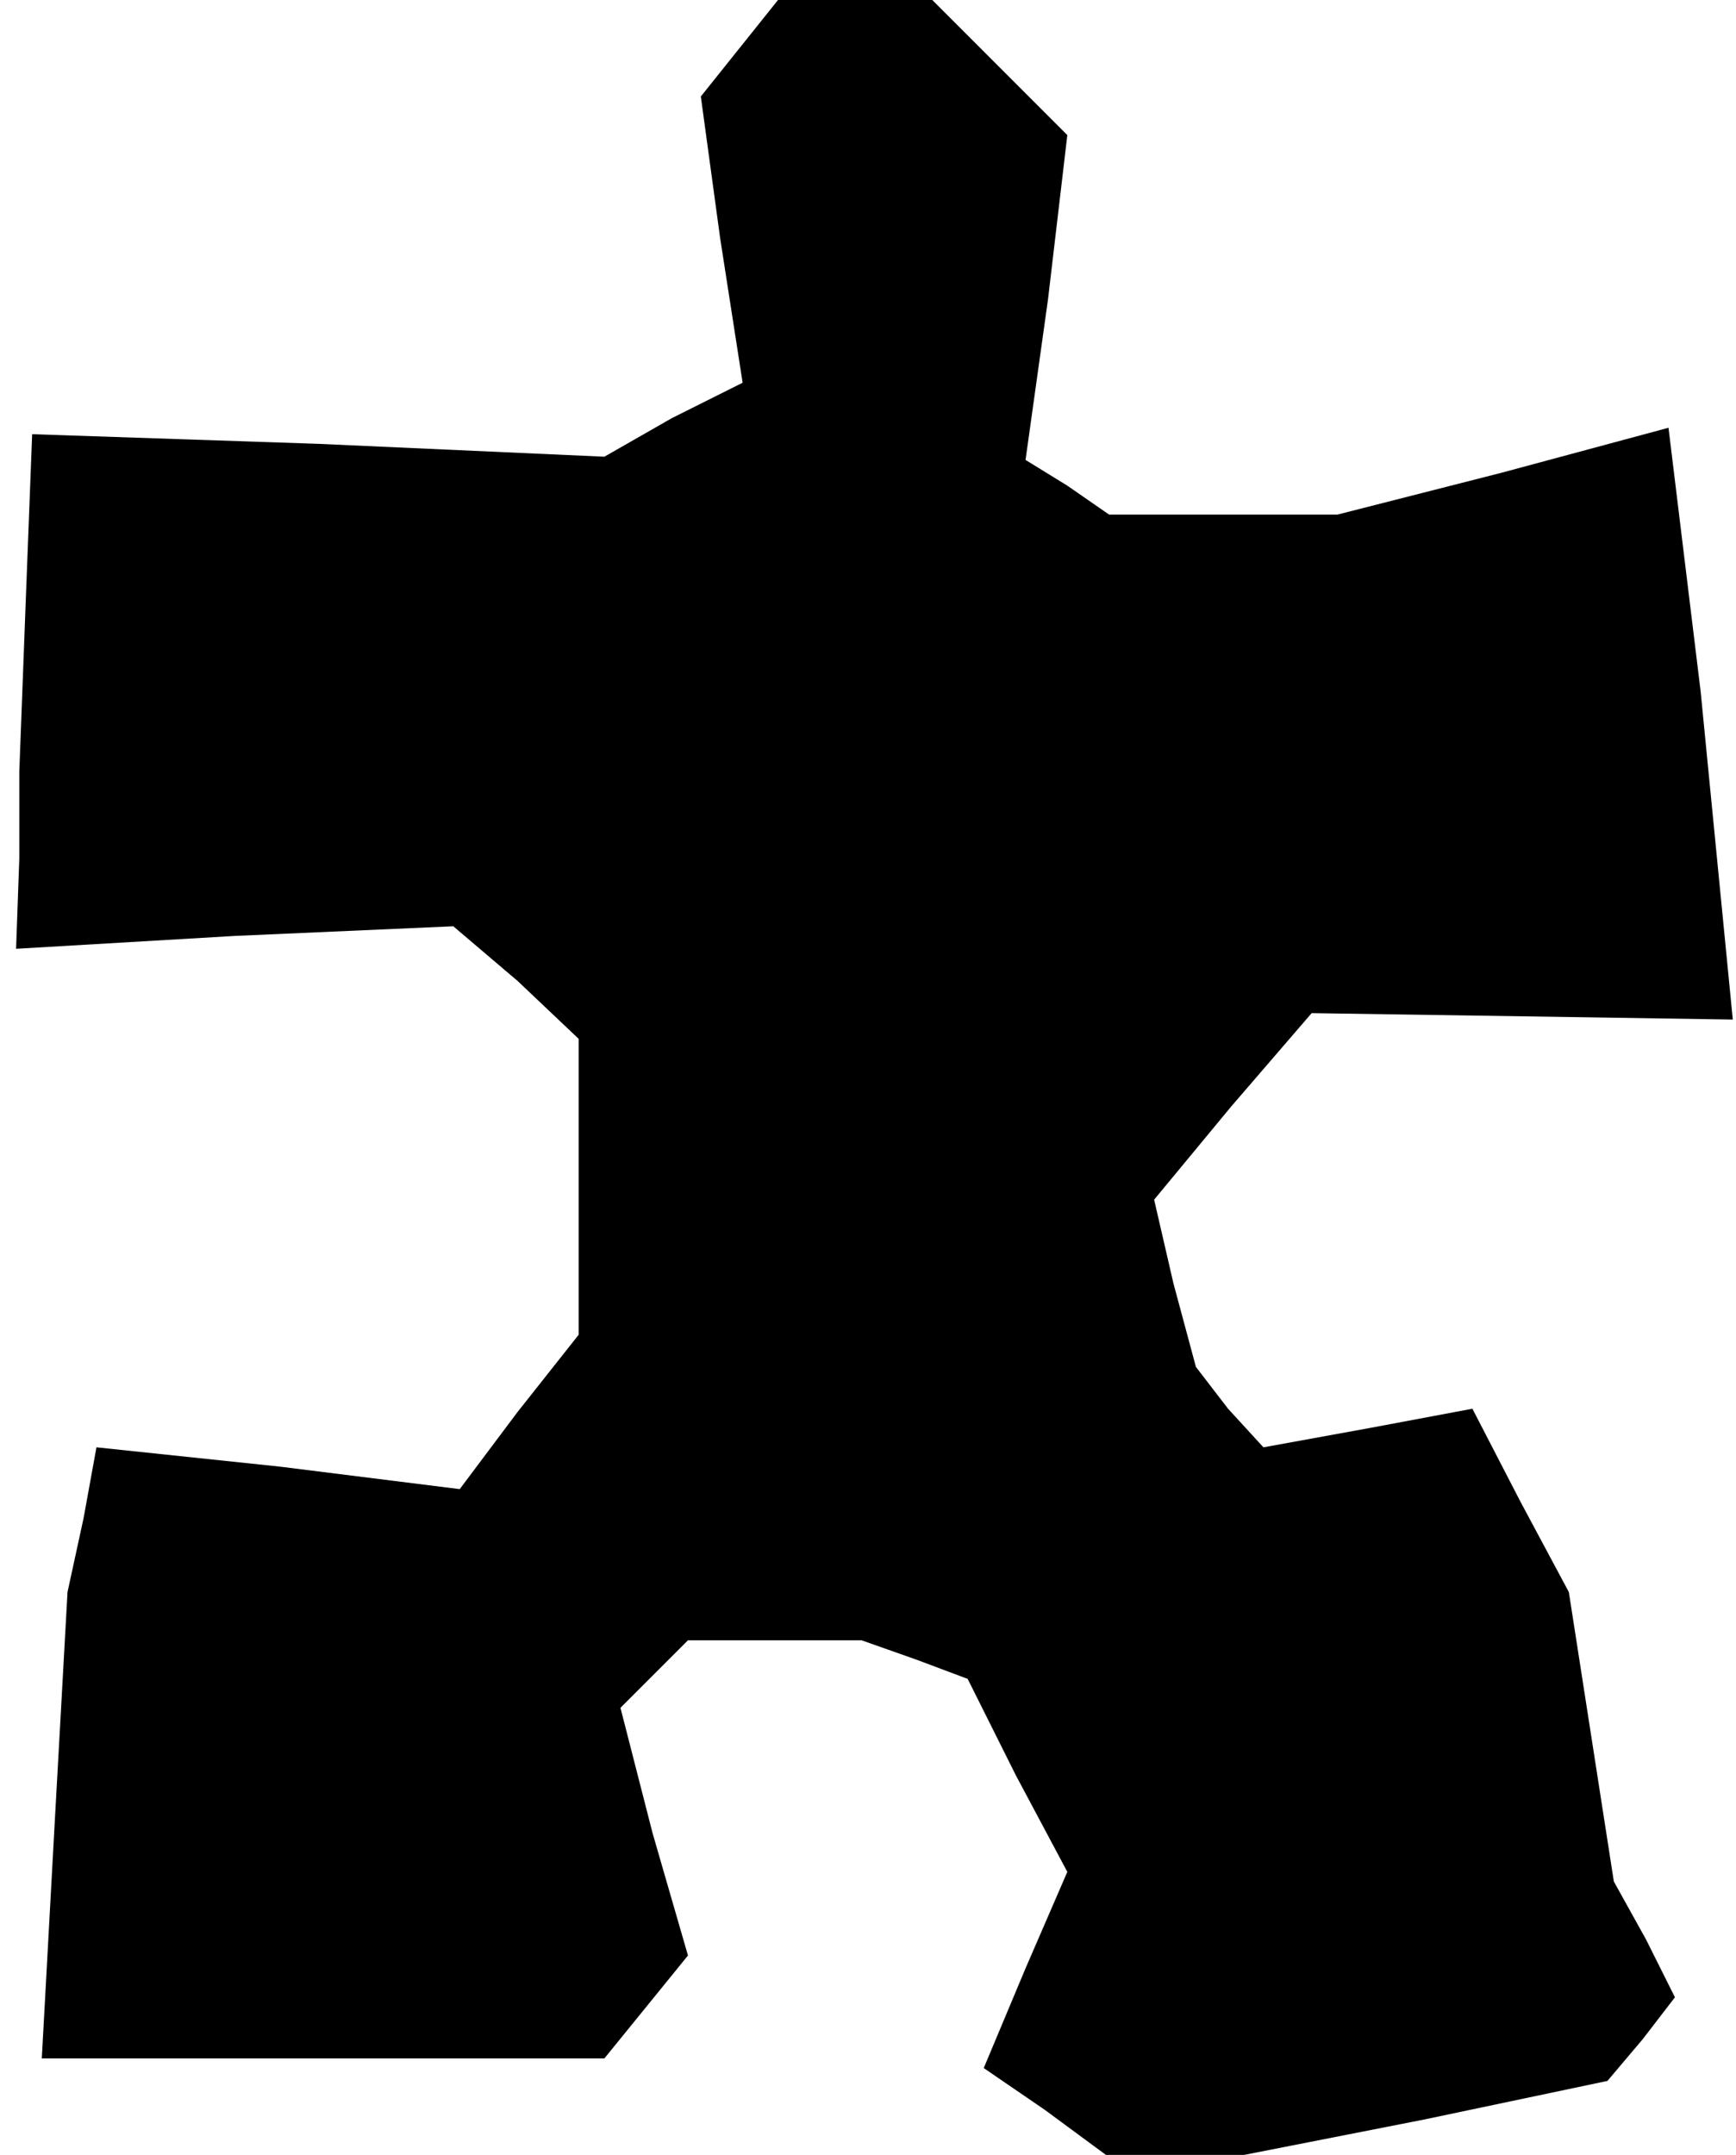 <?xml version="1.0" standalone="no"?>
<!DOCTYPE svg PUBLIC "-//W3C//DTD SVG 20010904//EN"
 "http://www.w3.org/TR/2001/REC-SVG-20010904/DTD/svg10.dtd">
<svg version="1.0" xmlns="http://www.w3.org/2000/svg"
 width="54pt" height="67pt" viewBox="0 0 54 67"
 preserveAspectRatio="xMidYMid meet">
<g transform="translate(0,67) scale(0.1,-0.1)"
fill="#000000" stroke="none">
<path d="M230 655 l-12 -15 6 -44 7 -45 -22 -11 -21 -12 -89 4 -89 3 -2 -52
-2 -53 0 -27 -1 -28 68 4 68 3 20 -17 19 -18 0 -46 0 -46 -19 -24 -18 -24 -56
7 -57 6 -4 -22 -5 -23 -4 -72 -4 -73 87 0 88 0 13 16 13 16 -11 38 -10 39 11
11 10 10 27 0 27 0 17 -6 16 -6 15 -30 16 -30 -13 -30 -13 -31 19 -13 19 -14
21 0 22 0 56 11 57 12 11 13 10 13 -9 18 -10 18 -7 45 -7 45 -15 28 -15 29
-32 -6 -33 -6 -11 12 -10 13 -7 26 -6 26 24 29 25 29 66 -1 65 -1 -5 51 -5 51
-5 41 -5 41 -52 -14 -51 -13 -36 0 -35 0 -13 9 -13 8 7 50 6 51 -21 21 -21 21
-24 0 -24 0 -12 -15z"/>
</g>
</svg>

